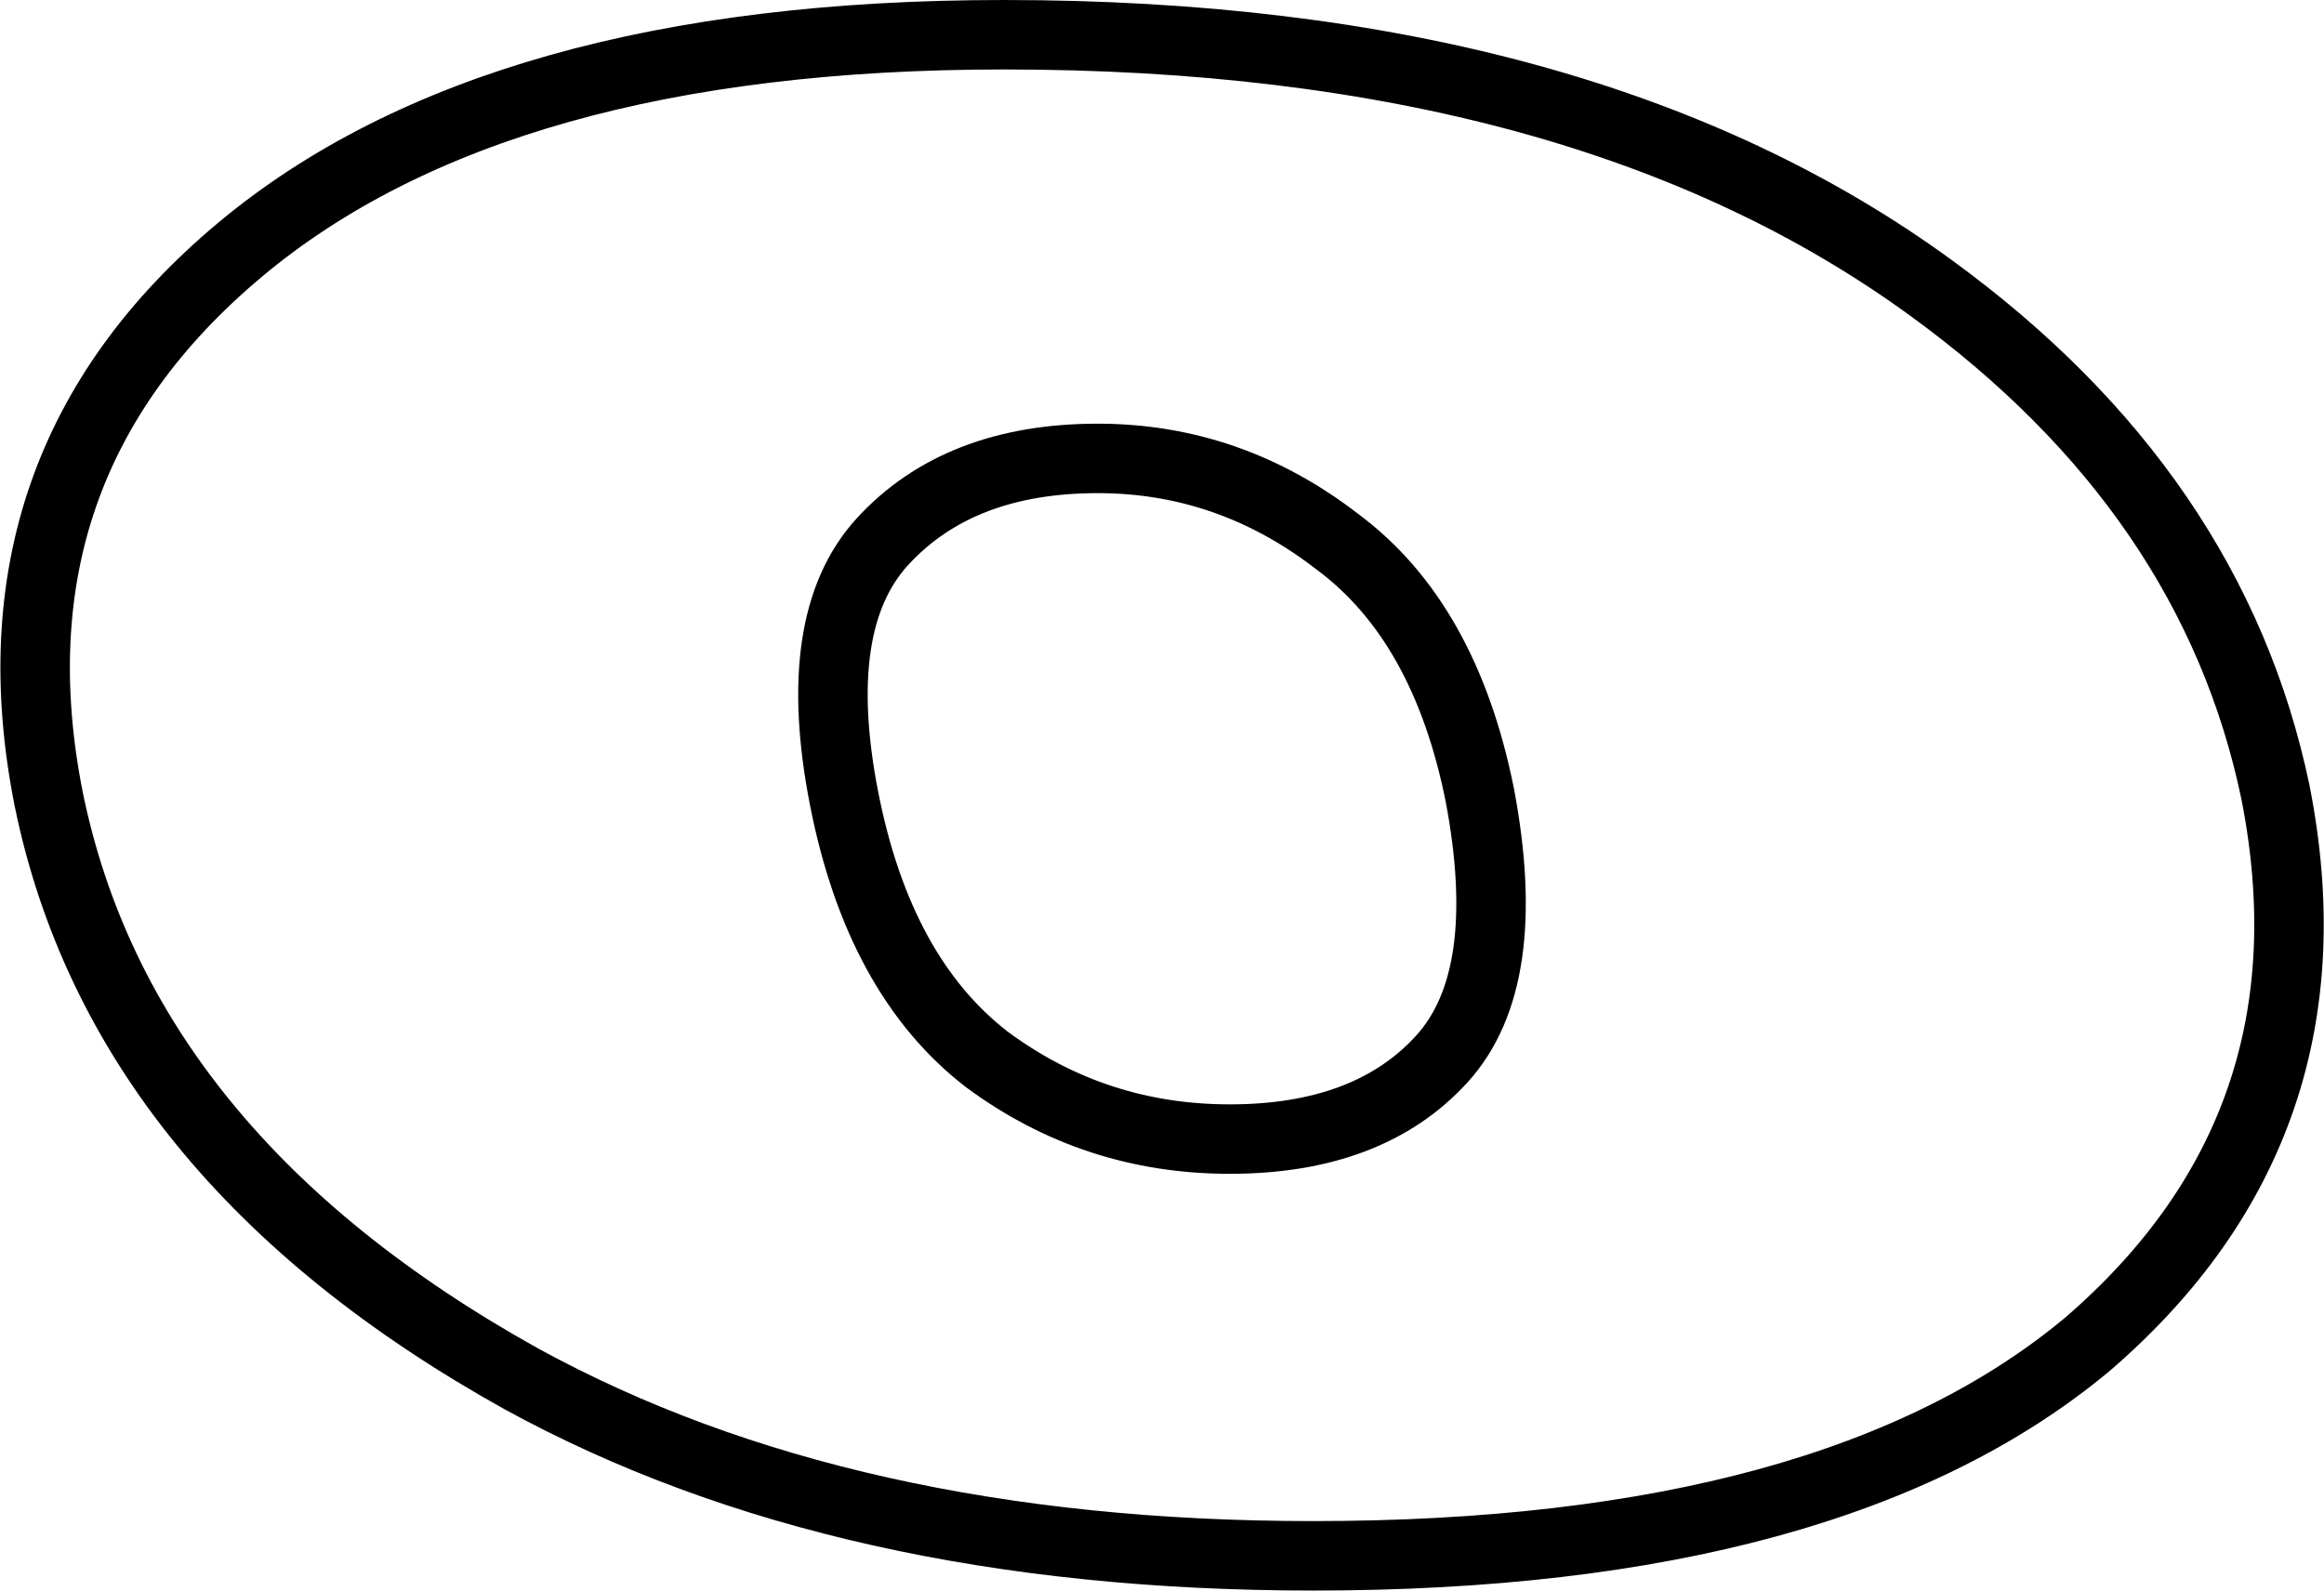<?xml version="1.0" encoding="UTF-8" standalone="no"?>
<svg xmlns:xlink="http://www.w3.org/1999/xlink" height="22.9px" width="33.45px" xmlns="http://www.w3.org/2000/svg">
  <g transform="matrix(1.0, 0.0, 0.0, 1.0, -218.65, -160.0)">
    <path d="M231.35 167.8 Q230.3 168.95 230.8 171.5 231.3 174.05 232.85 175.25 234.4 176.4 236.35 176.4 238.35 176.4 239.4 175.25 240.45 174.1 239.95 171.45 239.45 168.95 237.9 167.8 236.35 166.6 234.45 166.6 232.45 166.6 231.35 167.8 M222.1 163.6 Q225.8 160.5 233.1 160.5 241.45 160.5 246.45 164.15 250.5 167.1 251.4 171.4 252.35 176.2 248.7 179.35 245.05 182.4 237.55 182.4 230.8 182.4 226.15 179.85 220.4 176.65 219.35 171.5 218.4 166.7 222.1 163.6 Z" fill="none" stroke="#000000" stroke-linecap="round" stroke-linejoin="round" stroke-width="1.0"/>
  </g>
</svg>
